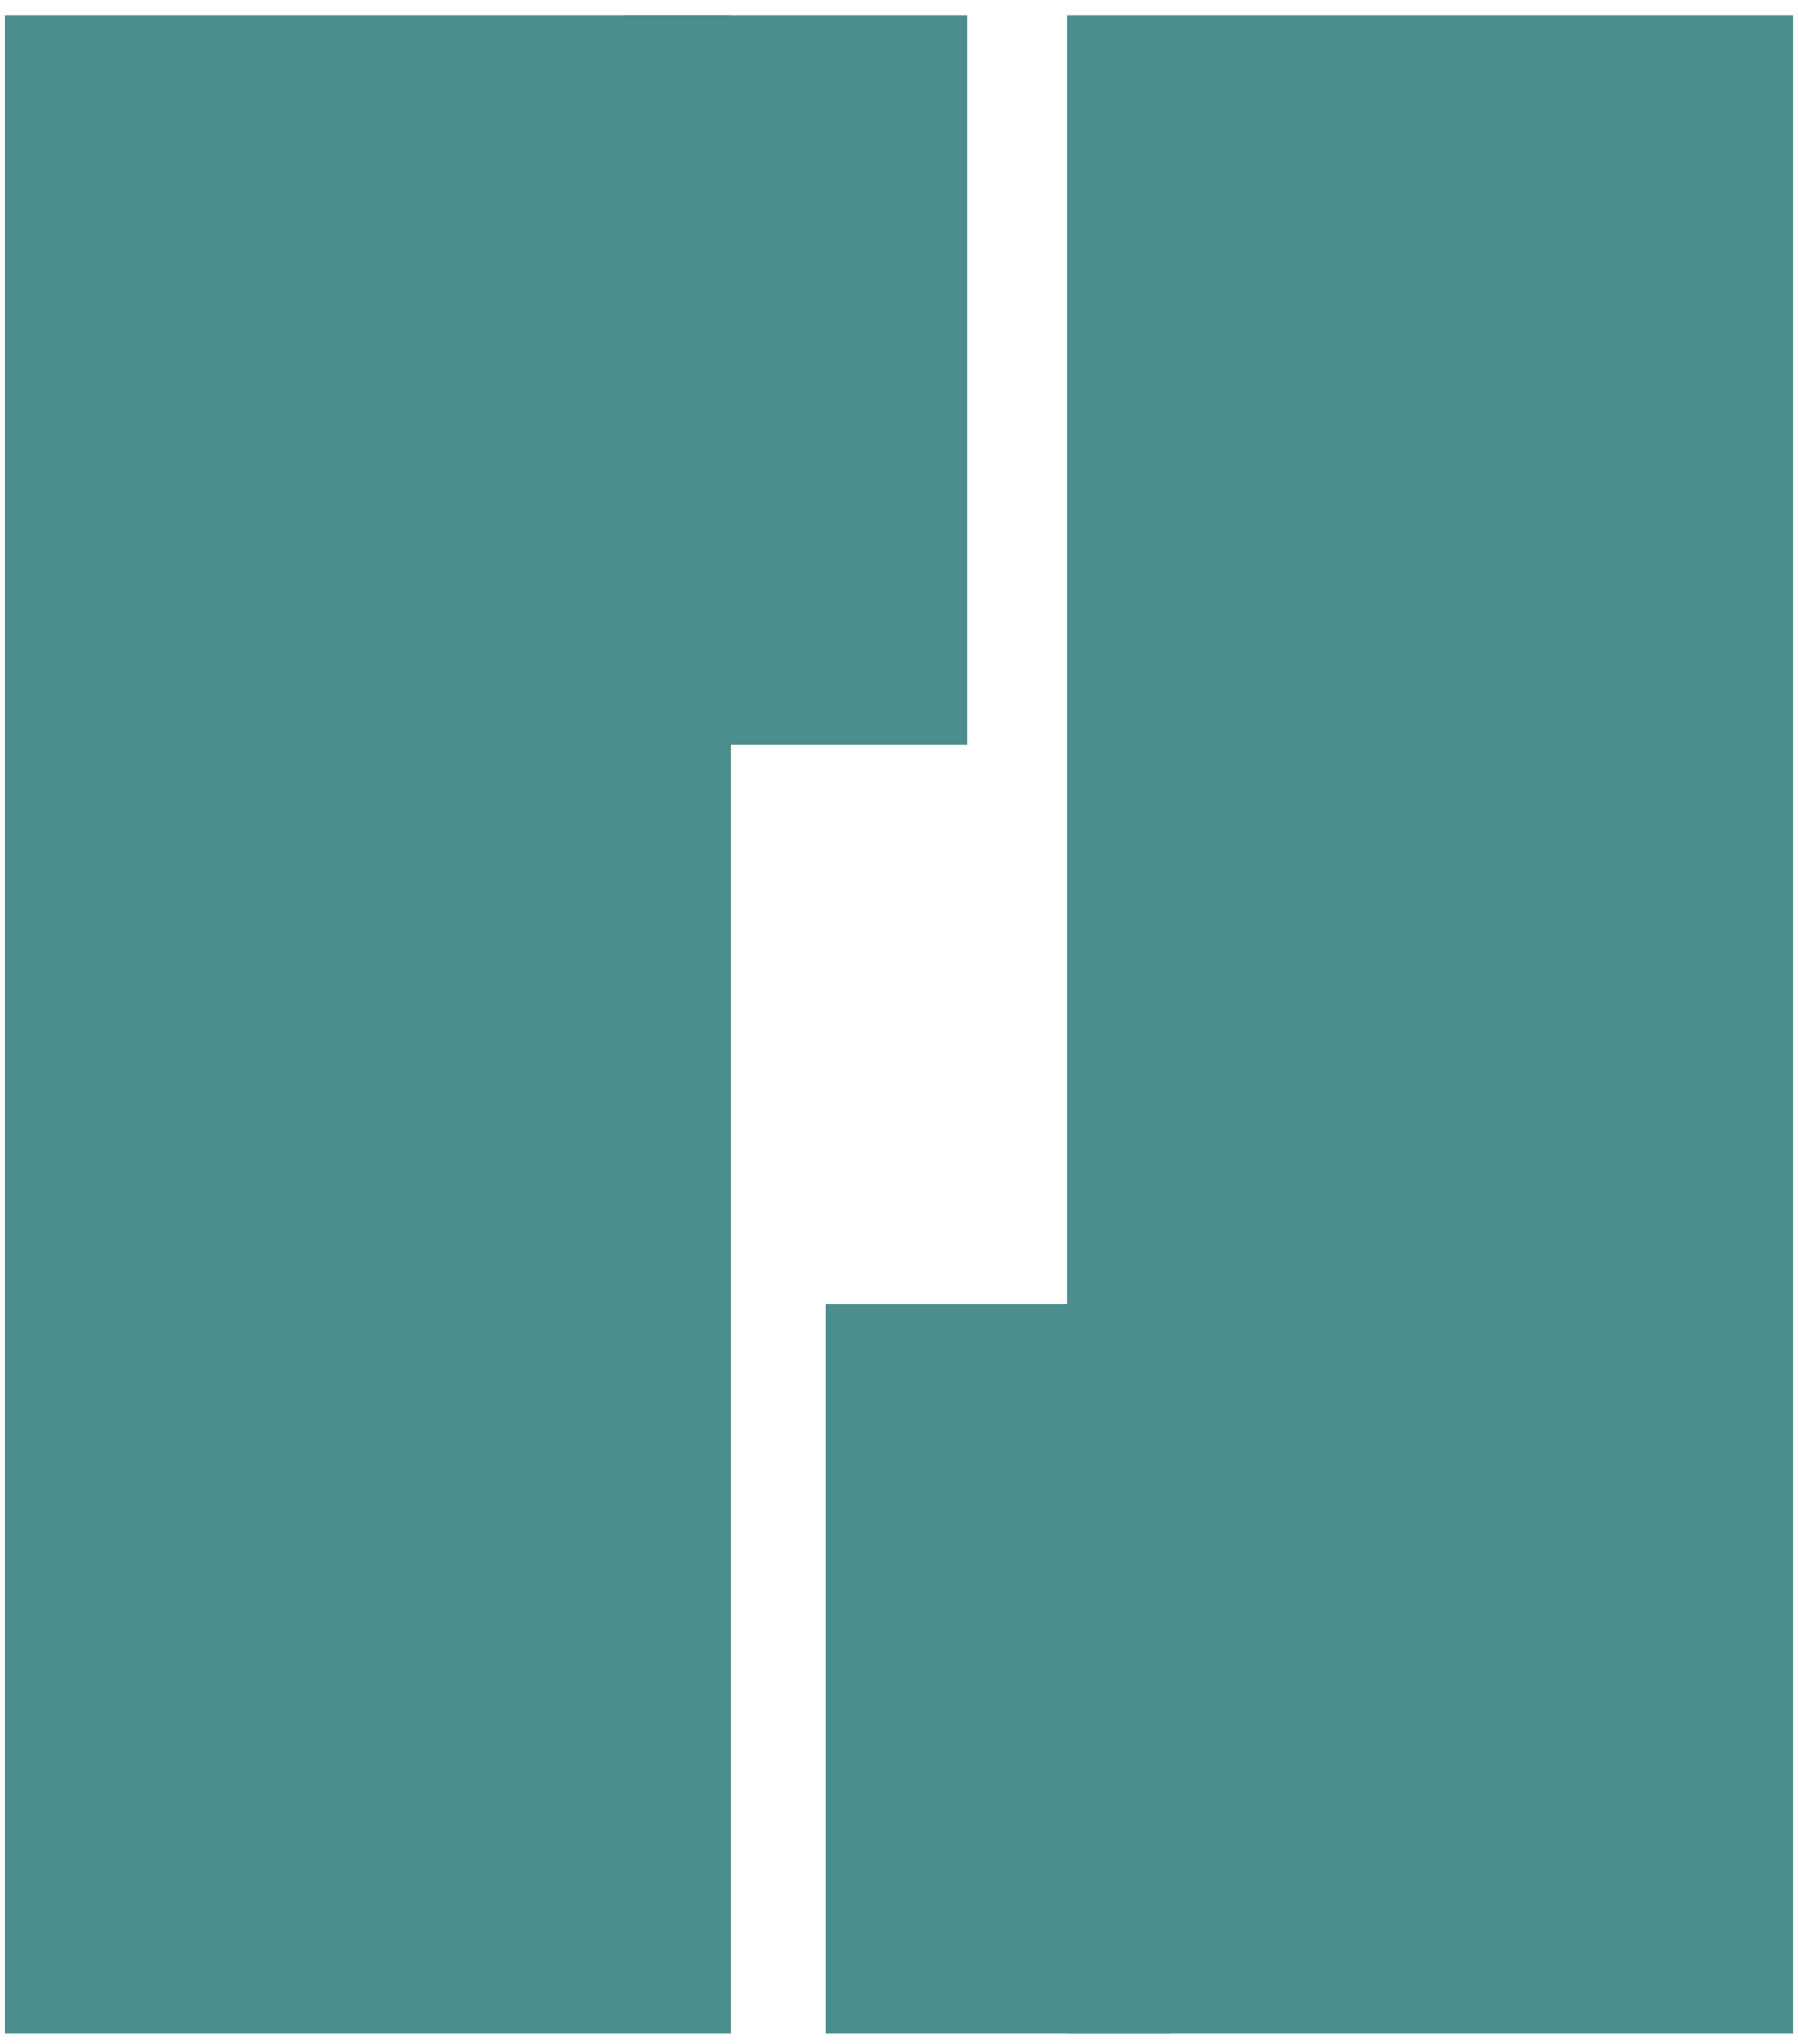 <svg width="117" height="133" viewBox="0 0 117 133" fill="none" xmlns="http://www.w3.org/2000/svg">
<rect x="0.319" y="0.997" width="47.245" height="131.325" fill="#4B8E8D"/>
<rect x="69.436" y="0.997" width="47.245" height="131.325" fill="#4B8E8D"/>
<rect x="53.73" y="84.856" width="22.421" height="47.465" fill="#4B8E8D"/>
<rect x="40.52" y="0.997" width="22.421" height="47.465" fill="#4B8E8D"/>
</svg>
